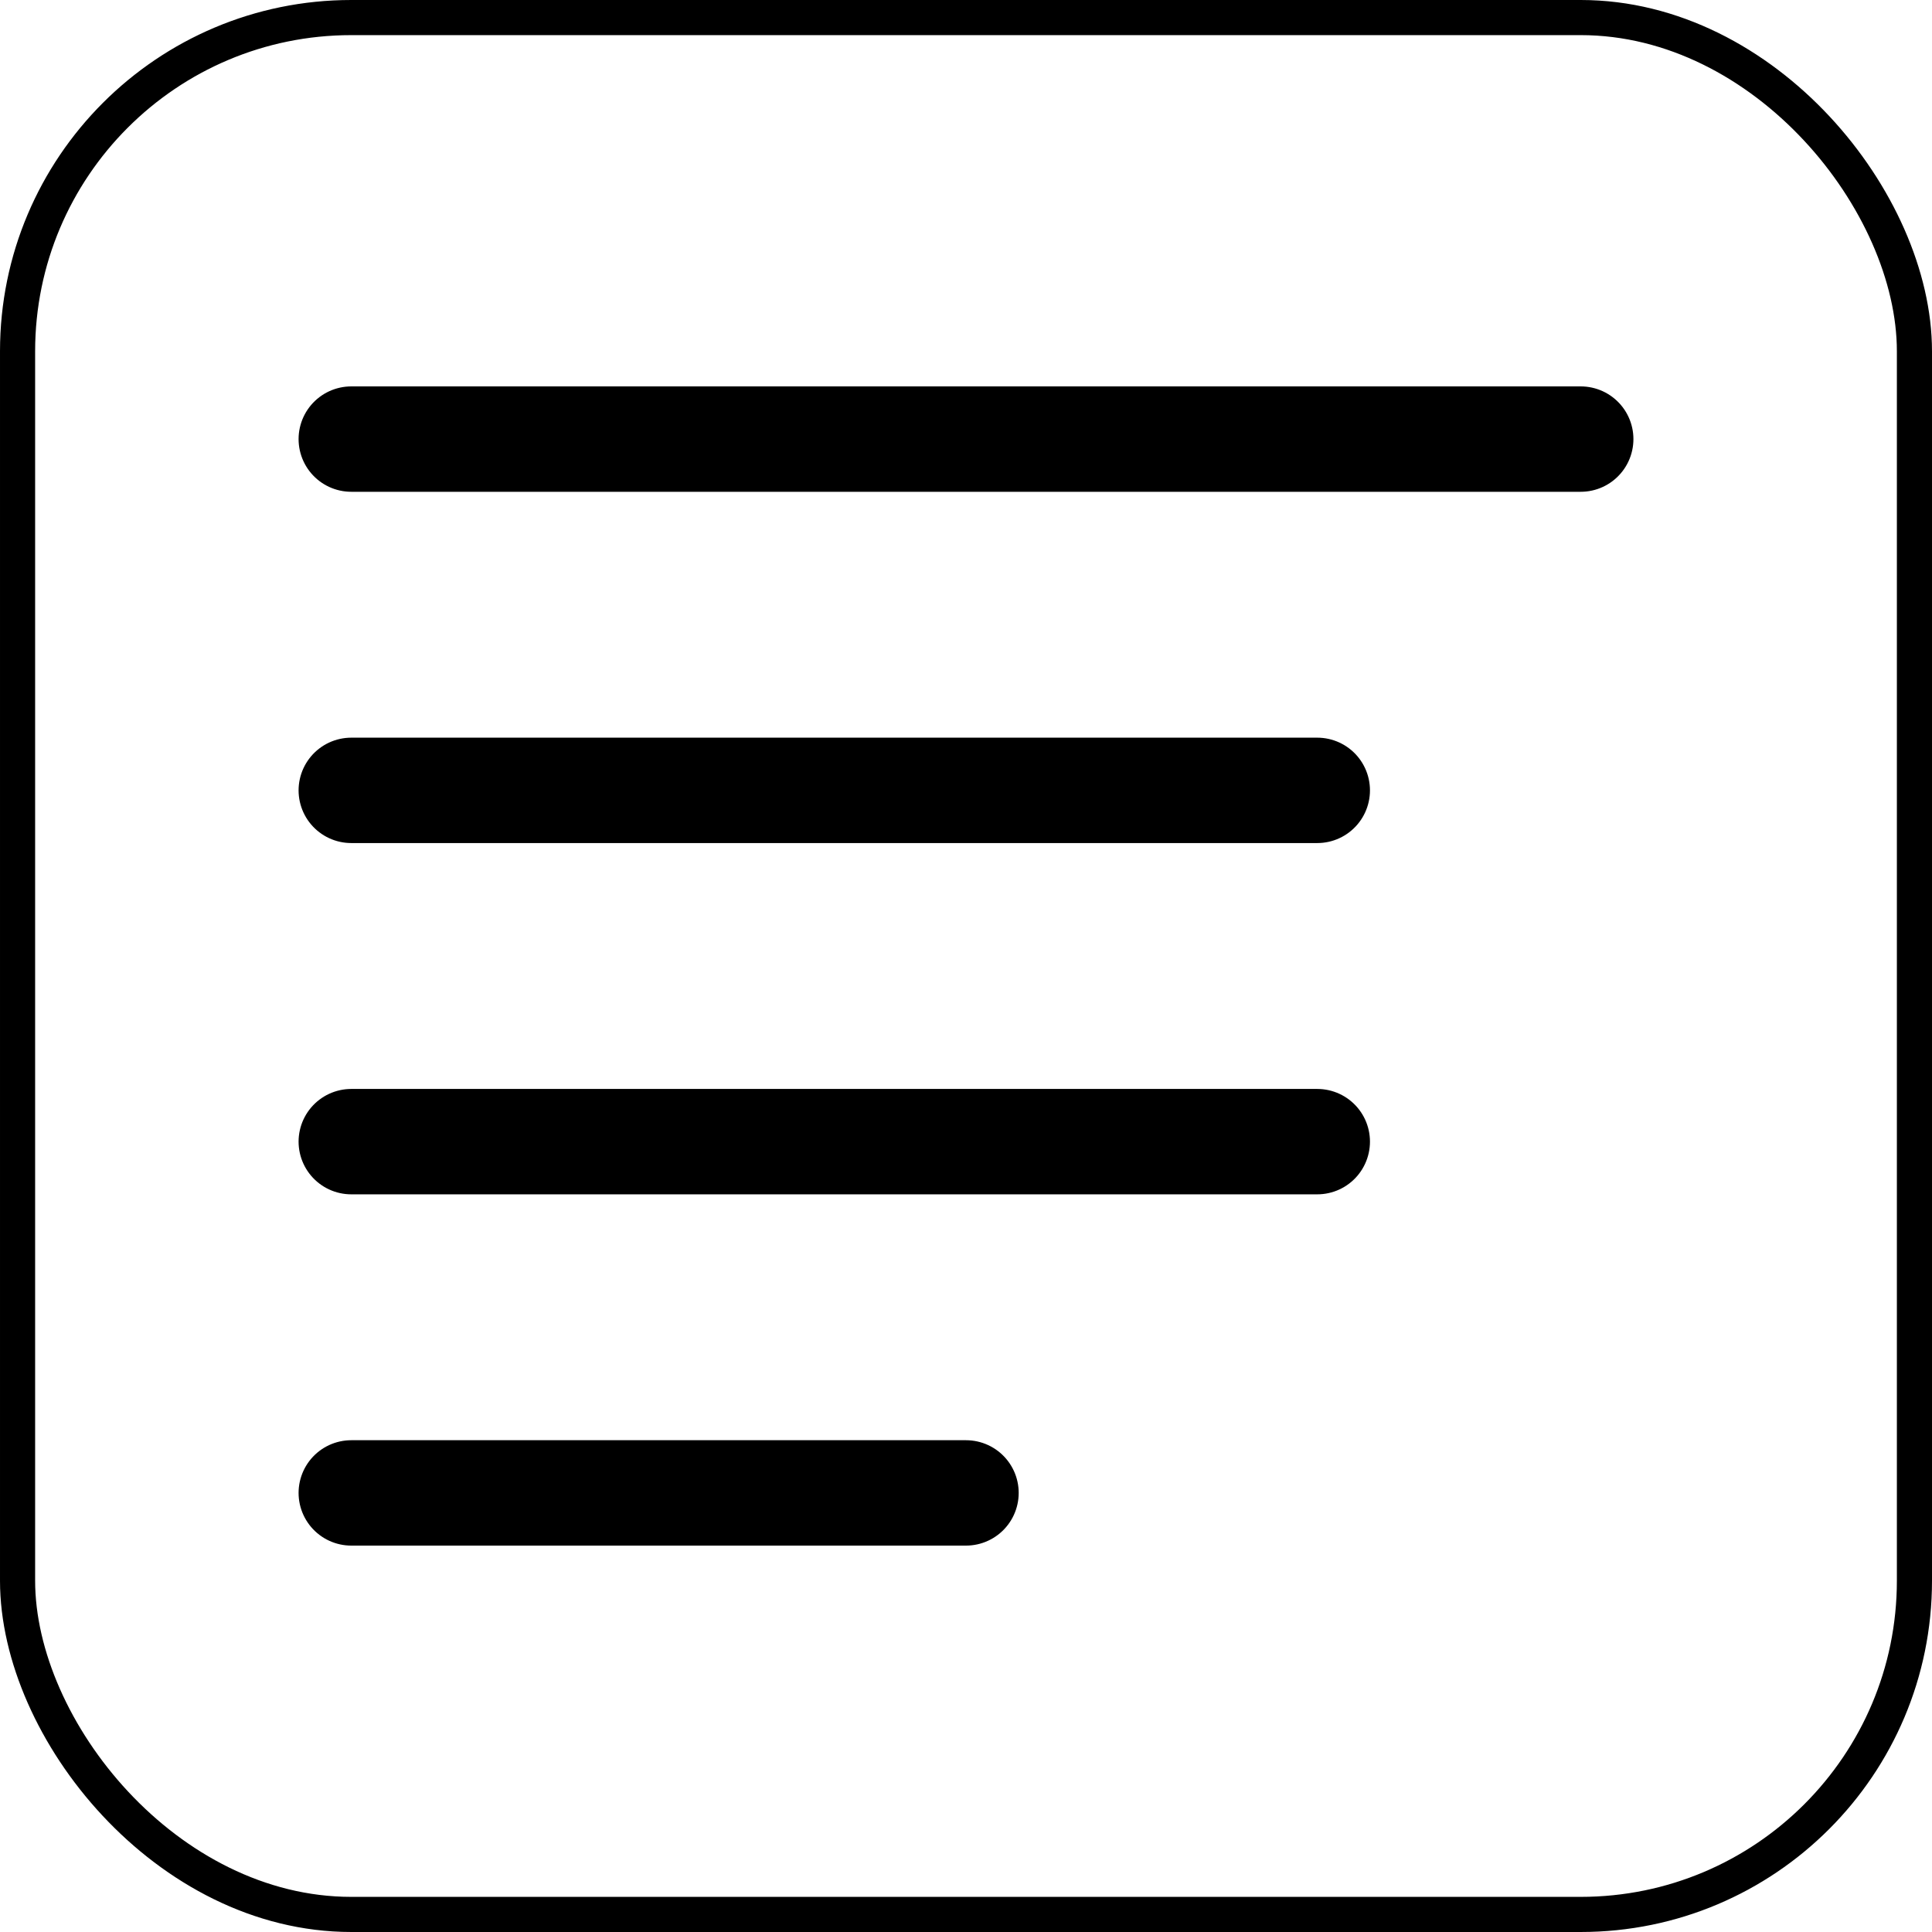 <svg width="22" height="22" viewBox="0 0 22 22" fill="none" xmlns="http://www.w3.org/2000/svg">
<path d="M4 5H18" stroke="currentColor" stroke-width="1.2" stroke-linecap="round"/>
<path d="M4 9H15" stroke="currentColor" stroke-width="1.2" stroke-linecap="round"/>
<path d="M4 13H15" stroke="currentColor" stroke-width="1.2" stroke-linecap="round"/>
<path d="M4 17H11" stroke="currentColor" stroke-width="1.2" stroke-linecap="round"/>
<rect x="0.2" y="0.2" width="21.6" height="21.6" rx="3.8" stroke="currentColor" stroke-width="0.4"/>
</svg>
